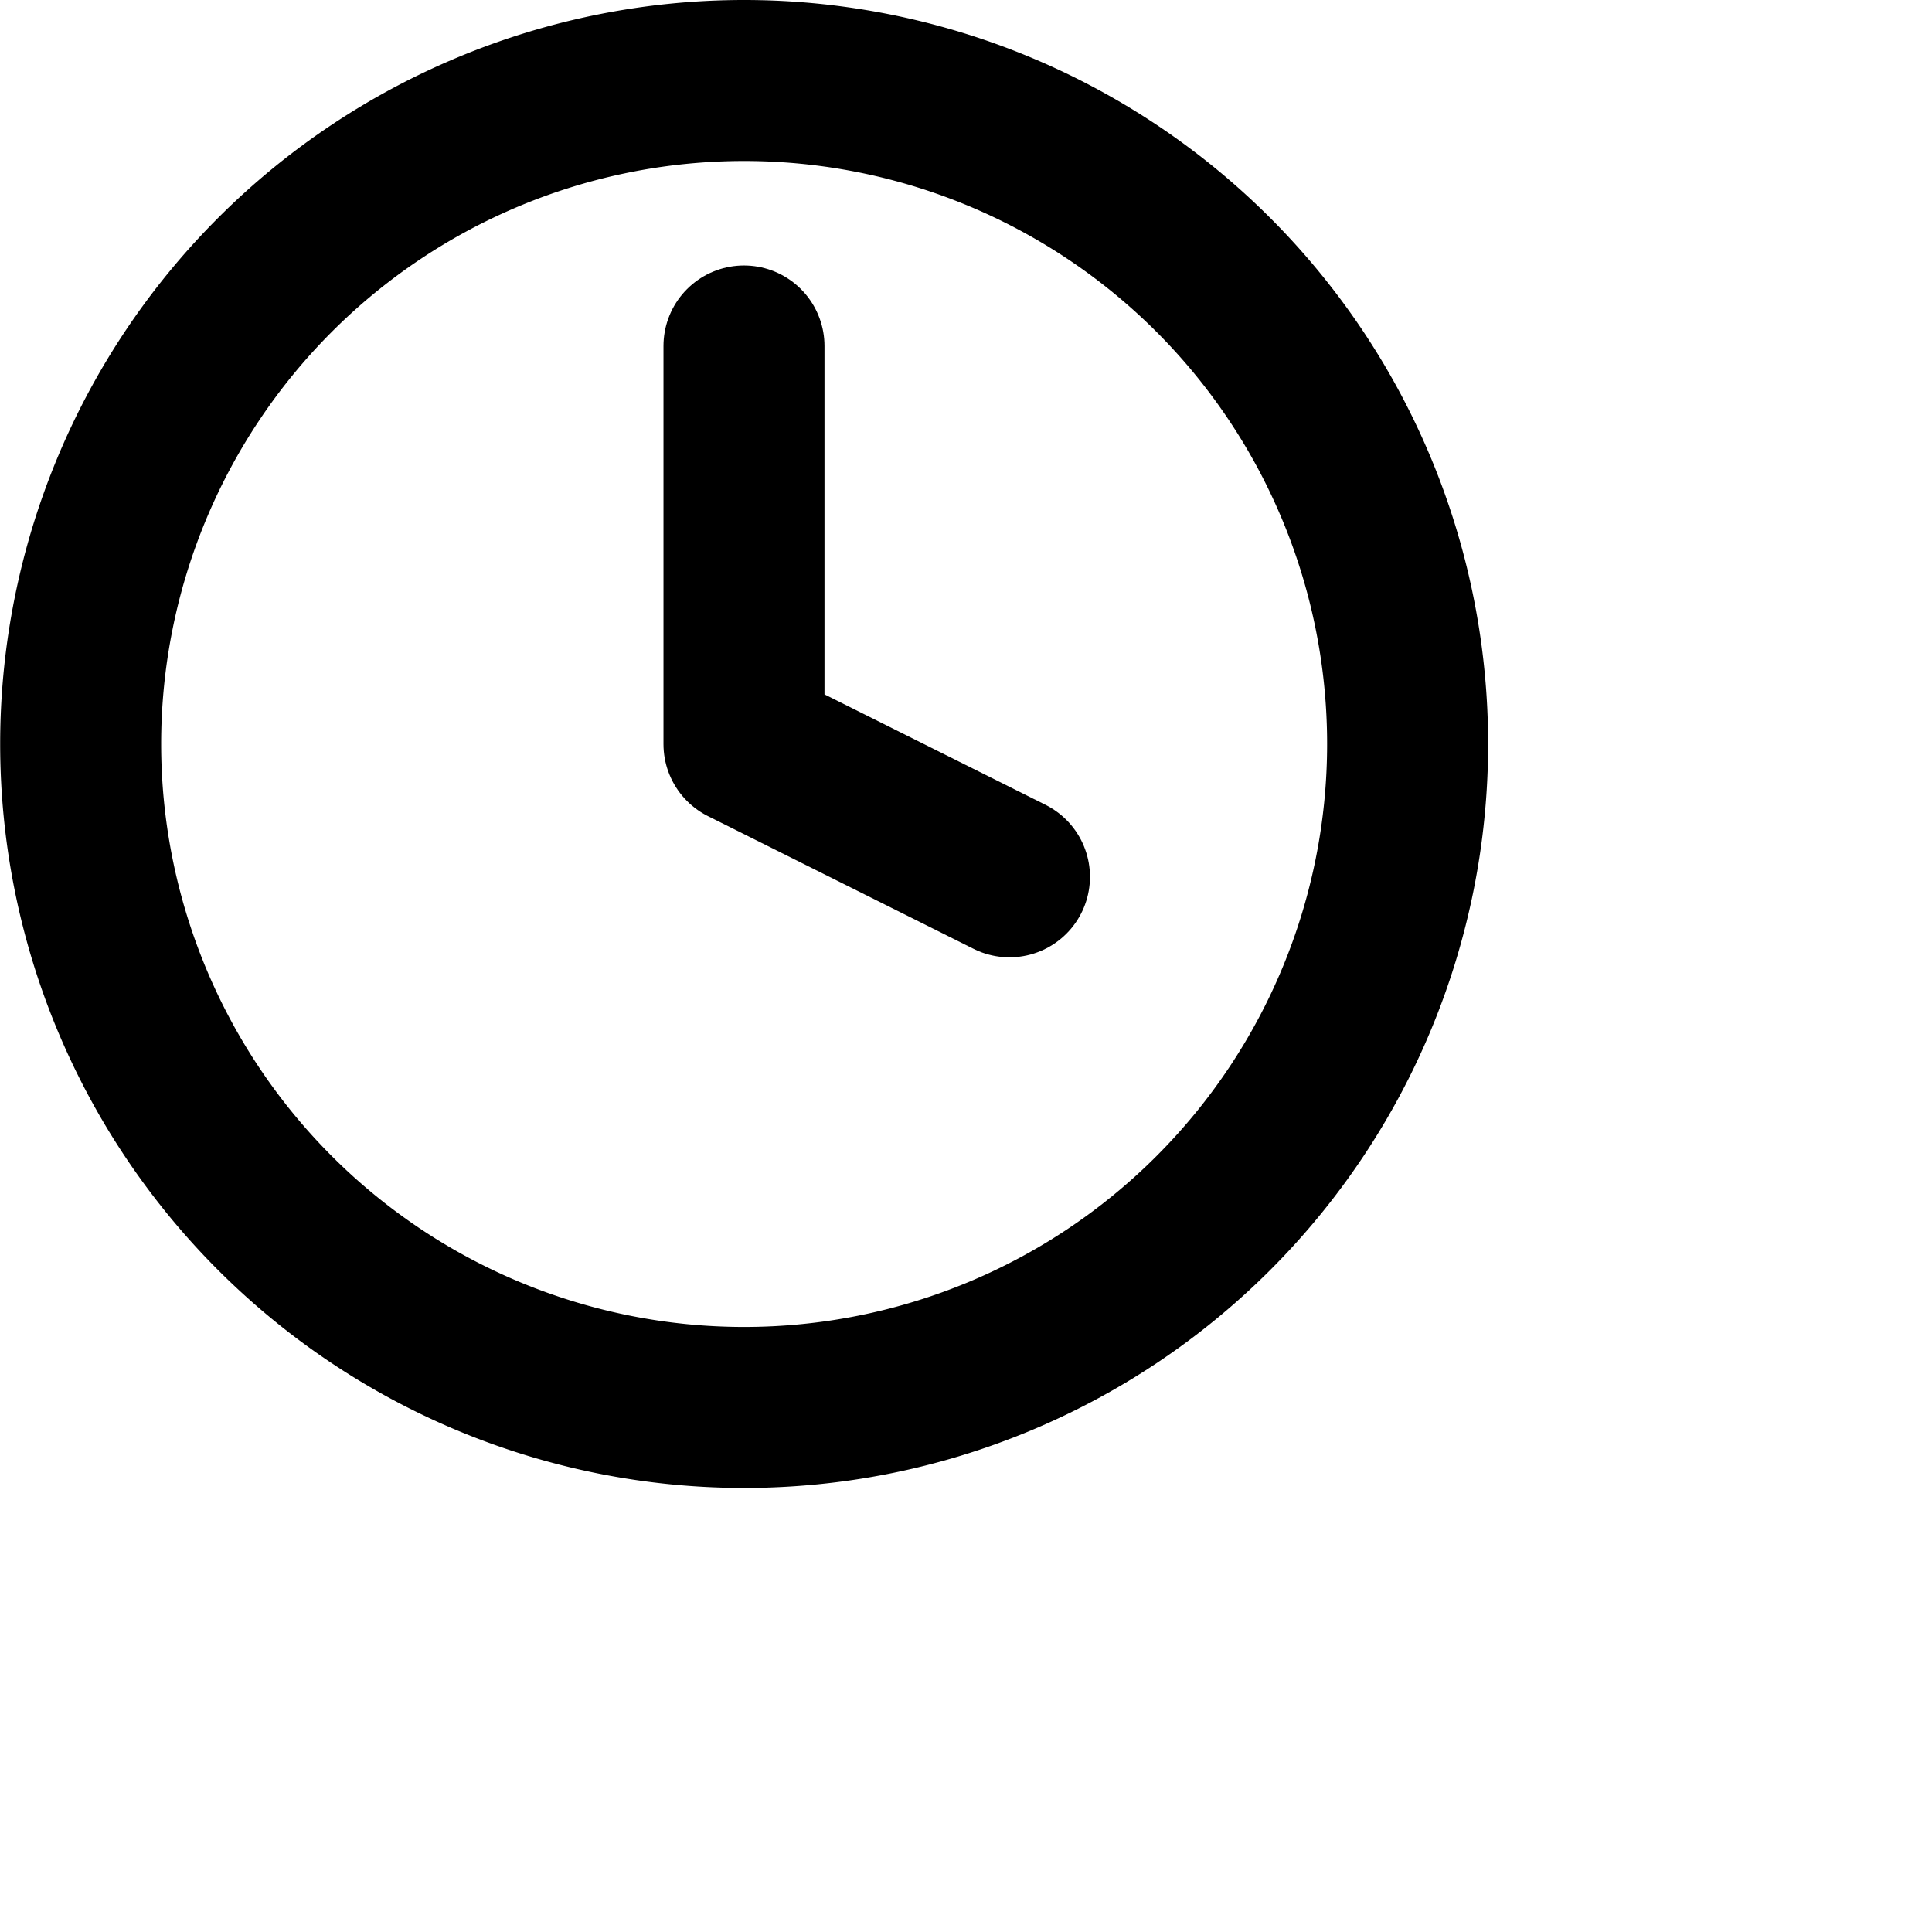 <svg xmlns="http://www.w3.org/2000/svg" width="12" height="12" viewBox="0 0 12 12">
  <g id="Icon_feather-clock" data-name="Icon feather-clock" transform="translate(-2.5 -2.5)">
    <path id="Path_103" data-name="Path 103" d="M11.243,7.121A4.121,4.121,0,1,1,7.121,3,4.121,4.121,0,0,1,11.243,7.121Z" transform="translate(0 0)" fill="none" stroke="#000" stroke-linecap="round" stroke-linejoin="round" stroke-width="1"/>
    <path id="Path_104" data-name="Path 104" d="M18,9v2.473l1.649.824" transform="translate(-10.879 -4.351)" fill="none" stroke="#000" stroke-linecap="round" stroke-linejoin="round" stroke-width="1"/>
  </g>
</svg>
